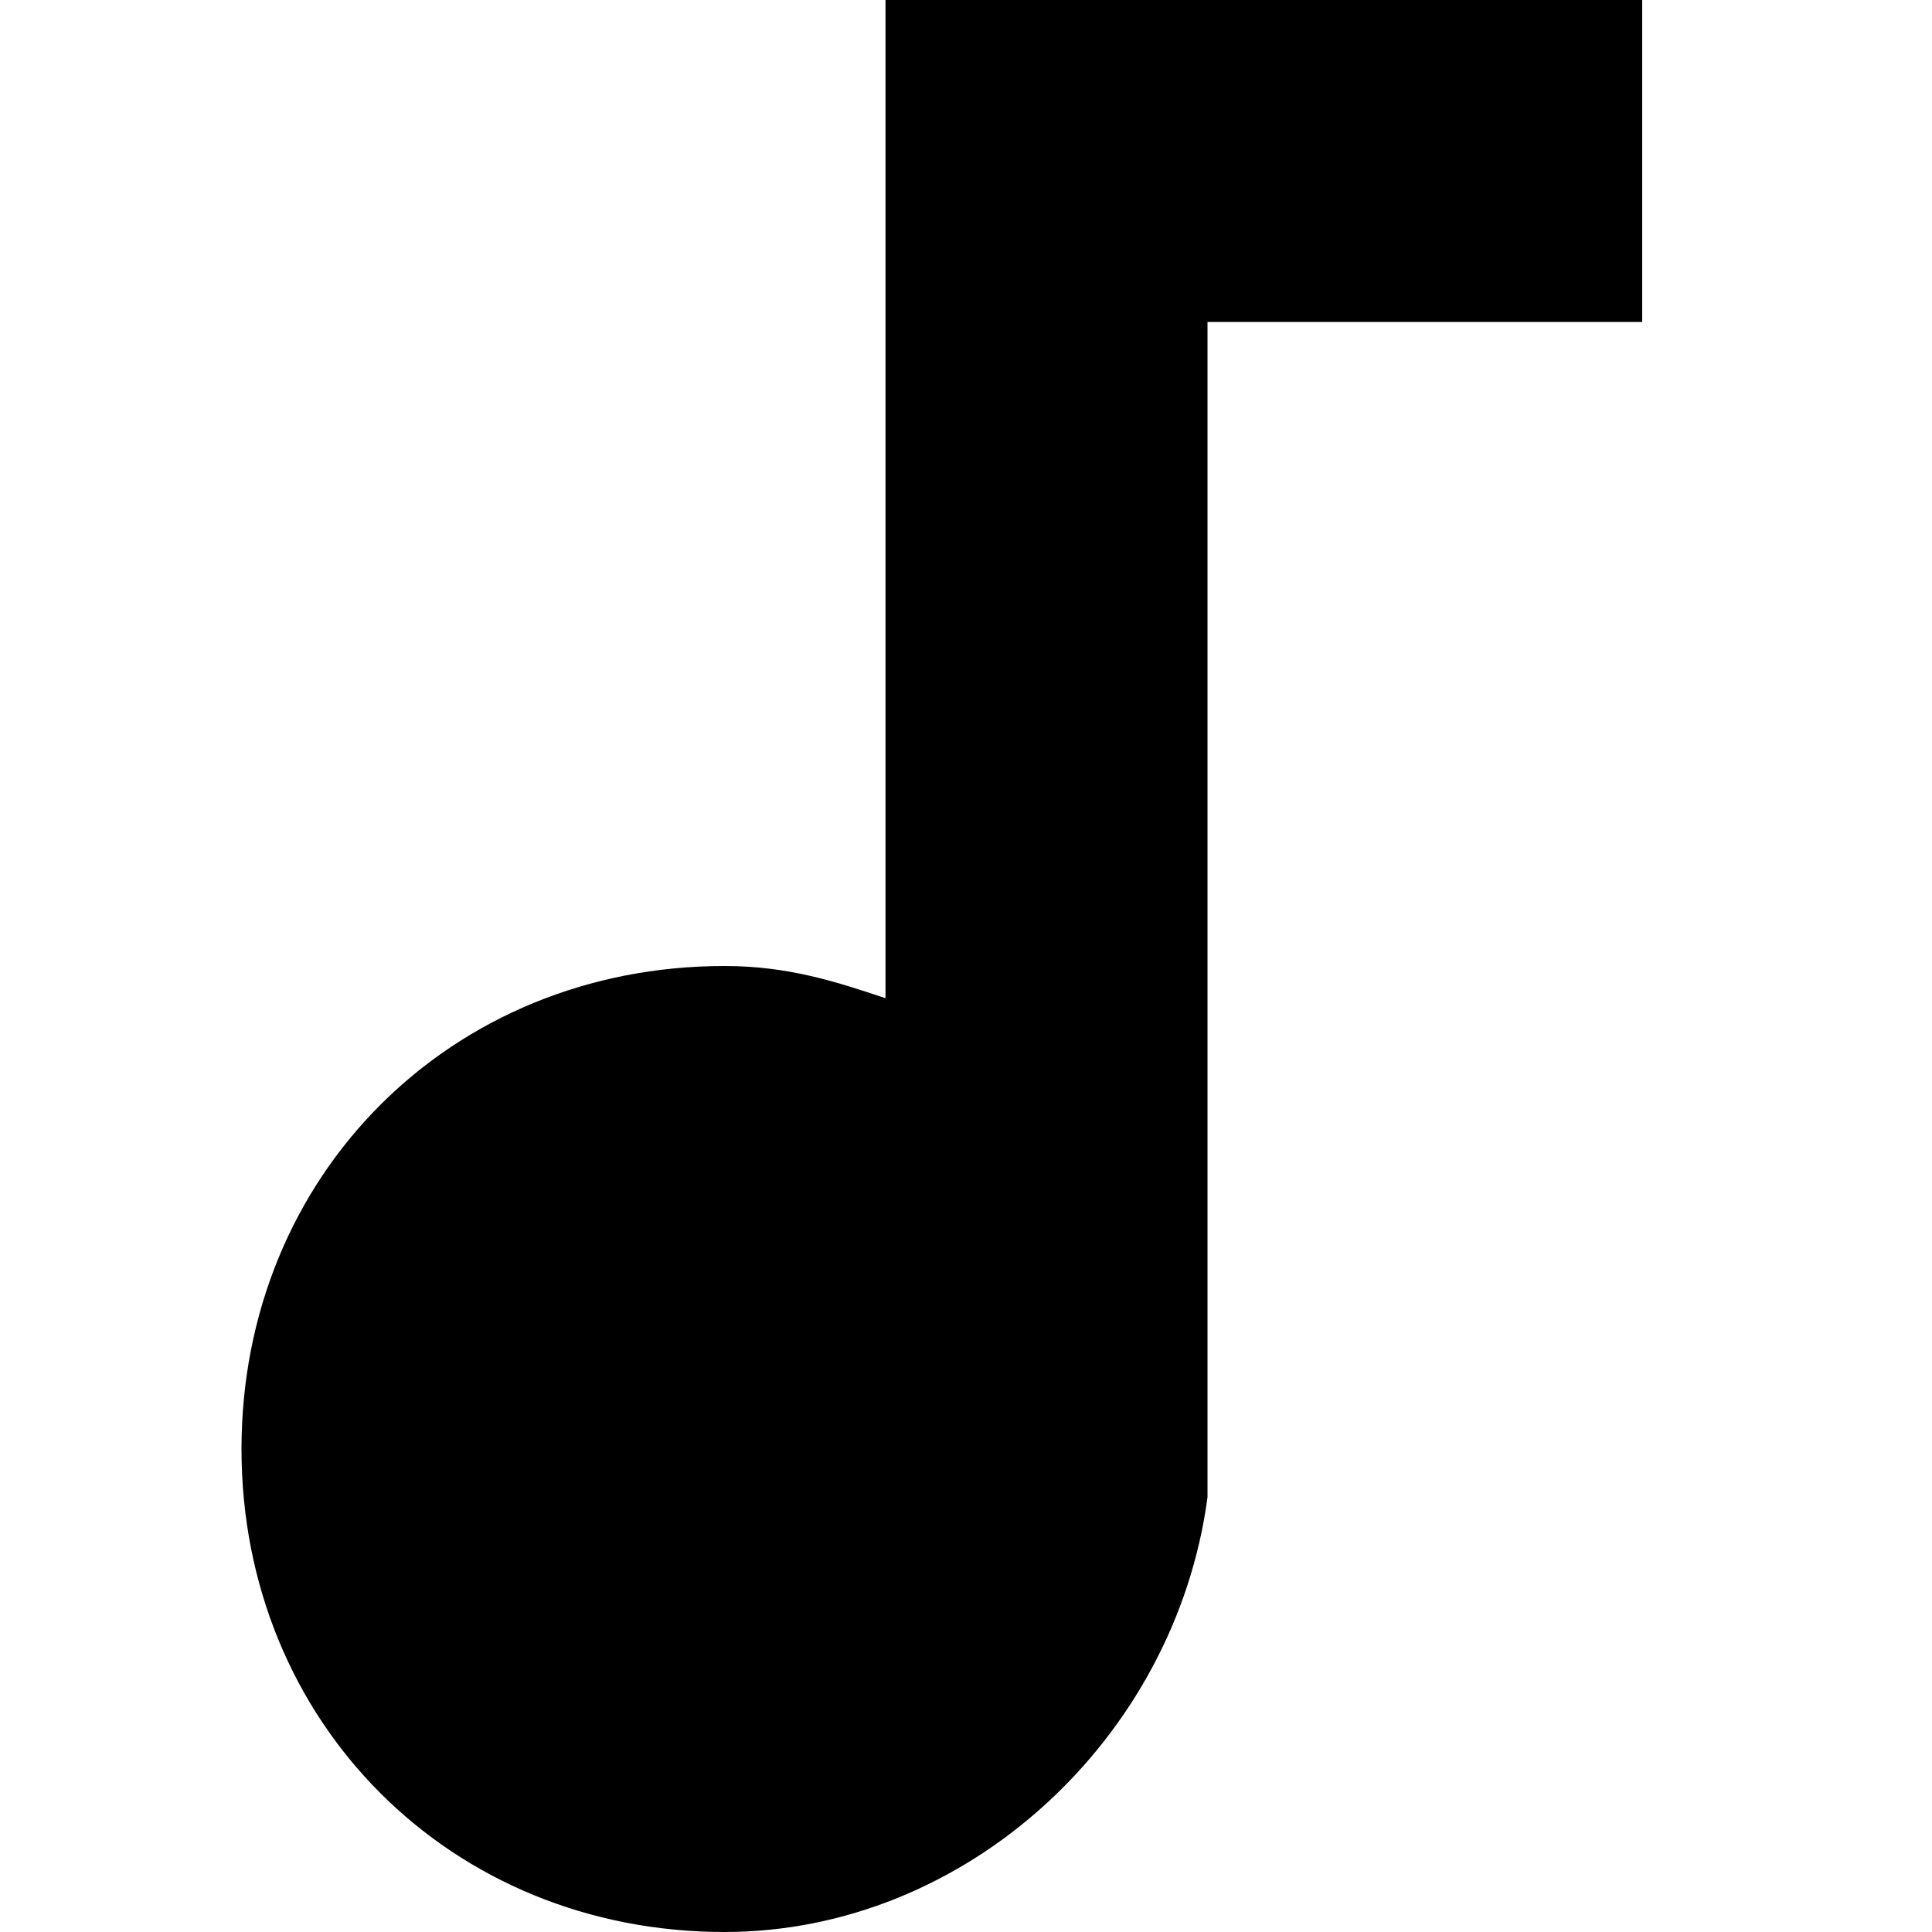 <?xml version="1.0" encoding="utf-8"?>
<!-- Generator: Adobe Illustrator 19.1.0, SVG Export Plug-In . SVG Version: 6.00 Build 0)  -->
<svg version="1.1" id="Layer_1" xmlns="http://www.w3.org/2000/svg" xmlns:xlink="http://www.w3.org/1999/xlink" x="0px" y="0px"
	 viewBox="-287 391 12 12" style="enable-background:new -287 391 12 12;" xml:space="preserve">
<style type="text/css">
	.st0{fill:none;}
</style>
<path class="st0" d="M-293,385h24v24h-24V385z"/>
<path d="M-281.5,391v6.2c-0.3-0.1-0.6-0.2-1-0.2c-1.7,0-3,1.3-3,3s1.3,3,3,3c1.5,0,2.8-1.2,3-2.7h0V393h2.7v-2H-281.5z"/>
</svg>
